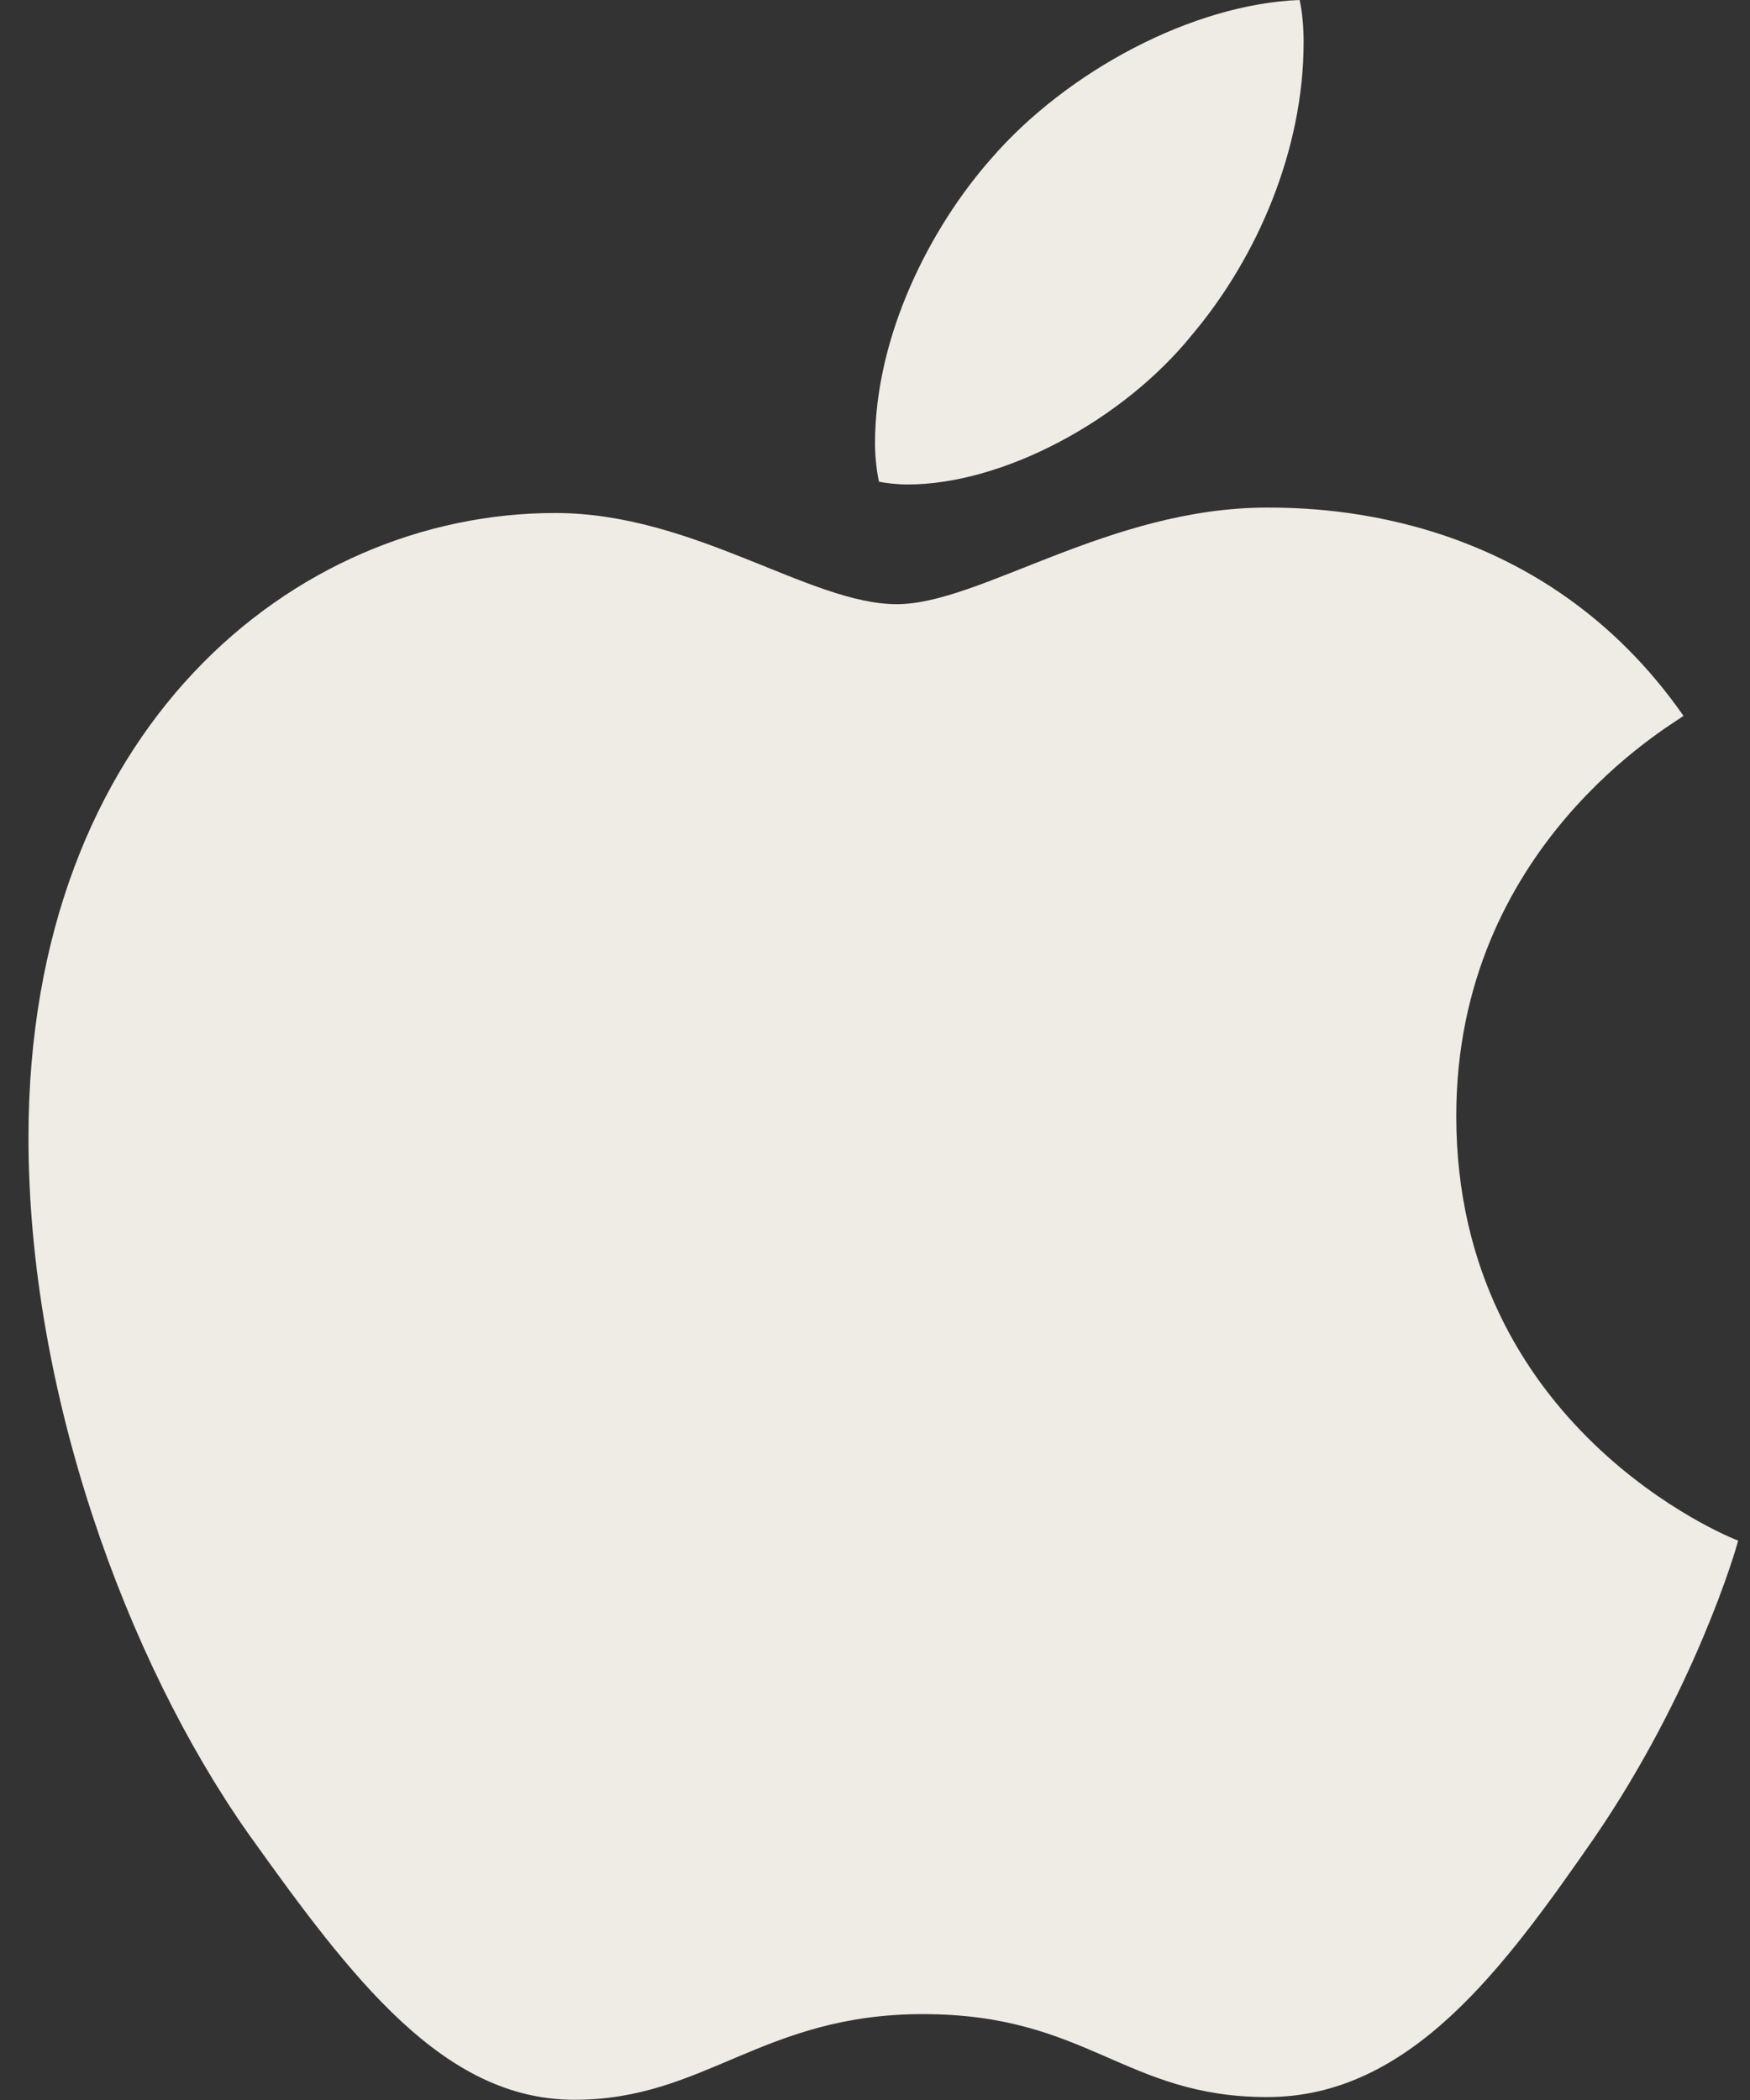 <svg width="40" height="48" viewBox="0 0 40 48" fill="none" xmlns="http://www.w3.org/2000/svg">
<rect x="0" y="0" width="40" height="48" fill="#333333" stroke="none"/>
<g clip-path="url(#clip0_89_172)">
<path d="M38.48 16.363C38.201 16.579 33.286 19.349 33.286 25.507C33.286 32.63 39.541 35.15 39.728 35.213C39.699 35.366 38.734 38.664 36.43 42.024C34.376 44.981 32.23 47.933 28.966 47.933C25.702 47.933 24.862 46.037 21.094 46.037C17.422 46.037 16.116 47.995 13.131 47.995C10.145 47.995 8.062 45.259 5.667 41.899C2.892 37.954 0.651 31.824 0.651 26.006C0.651 16.675 6.718 11.726 12.689 11.726C15.862 11.726 18.507 13.81 20.499 13.81C22.395 13.81 25.352 11.602 28.961 11.602C30.329 11.602 35.245 11.726 38.48 16.363V16.363ZM27.248 7.651C28.741 5.88 29.797 3.422 29.797 0.965C29.797 0.624 29.768 0.278 29.705 0C27.276 0.091 24.387 1.618 22.645 3.638C21.276 5.194 20 7.651 20 10.142C20 10.517 20.062 10.891 20.091 11.011C20.244 11.04 20.494 11.074 20.744 11.074C22.923 11.074 25.664 9.614 27.248 7.651Z" fill="#EFECE6"/>
</g>
<defs>
<clipPath id="clip0_89_172">
<rect width="39.072" height="48" fill="white" transform="translate(0.651)"/>
</clipPath>
</defs>
</svg>
